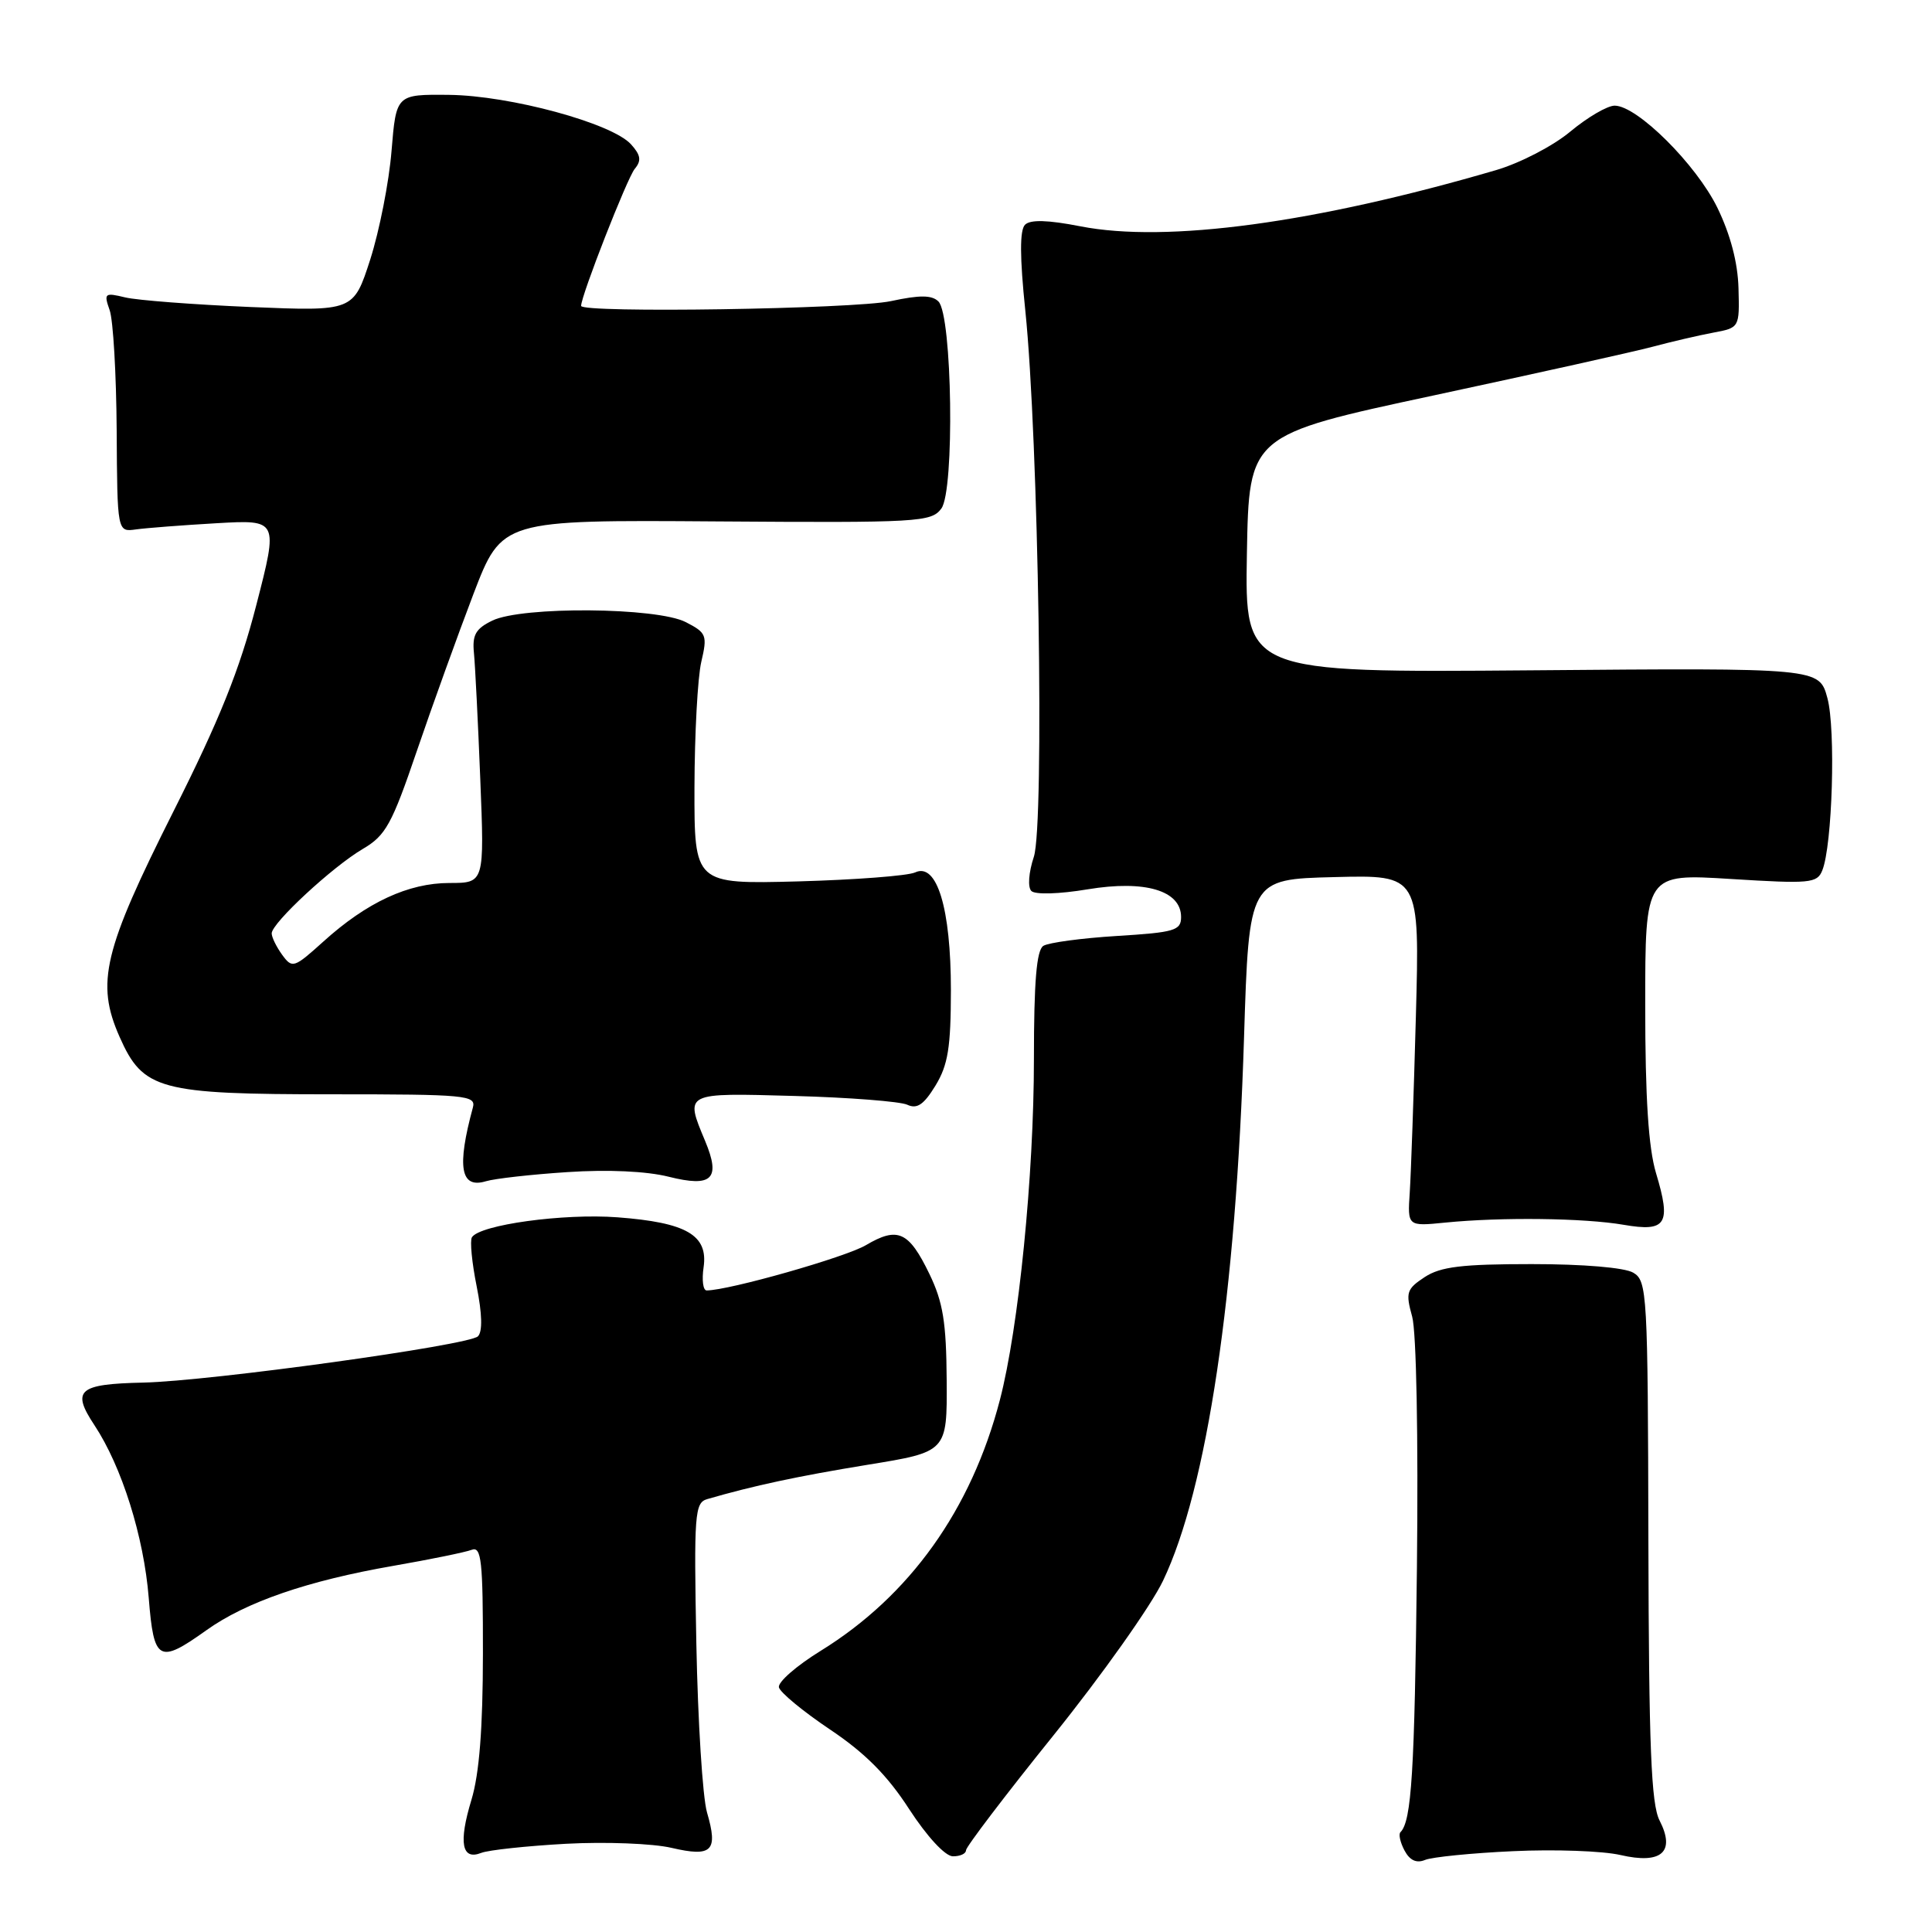 <?xml version="1.0" encoding="UTF-8" standalone="no"?>
<!DOCTYPE svg PUBLIC "-//W3C//DTD SVG 1.1//EN" "http://www.w3.org/Graphics/SVG/1.1/DTD/svg11.dtd" >
<svg xmlns="http://www.w3.org/2000/svg" xmlns:xlink="http://www.w3.org/1999/xlink" version="1.1" viewBox="0 0 256 256">
 <g >
 <path fill="currentColor"
d=" M 200.50 245.29 C 206.00 245.03 212.40 245.26 214.72 245.80 C 220.16 247.06 222.04 245.40 219.90 241.22 C 218.79 239.06 218.48 231.48 218.42 204.14 C 218.35 171.33 218.26 169.72 216.42 168.64 C 215.29 167.96 209.79 167.50 202.96 167.50 C 193.71 167.50 190.89 167.84 188.78 169.22 C 186.38 170.80 186.23 171.26 187.12 174.46 C 187.68 176.49 187.94 190.46 187.75 207.73 C 187.44 234.80 187.04 241.30 185.57 242.77 C 185.29 243.04 185.54 244.14 186.11 245.21 C 186.81 246.52 187.70 246.92 188.83 246.45 C 189.75 246.07 195.00 245.54 200.50 245.29 Z  M 75.00 244.31 C 80.22 244.03 86.51 244.27 88.98 244.85 C 94.36 246.10 95.18 245.29 93.68 240.15 C 93.10 238.14 92.47 228.10 92.27 217.83 C 91.94 200.57 92.05 199.12 93.71 198.64 C 99.88 196.85 105.67 195.61 114.96 194.09 C 125.50 192.38 125.50 192.38 125.44 182.90 C 125.39 175.21 124.96 172.55 123.15 168.80 C 120.42 163.16 118.96 162.50 114.74 164.99 C 112.03 166.59 96.63 170.97 93.64 170.99 C 93.16 171.00 92.98 169.61 93.23 167.92 C 93.85 163.66 90.97 161.99 81.82 161.30 C 74.66 160.76 63.56 162.29 62.53 163.95 C 62.25 164.41 62.53 167.32 63.16 170.44 C 63.89 174.08 63.95 176.45 63.33 177.07 C 62.14 178.26 27.89 183.00 19.00 183.20 C 10.36 183.39 9.44 184.20 12.51 188.84 C 16.14 194.33 19.06 203.61 19.71 211.75 C 20.38 220.15 21.04 220.52 27.34 216.02 C 32.58 212.27 40.78 209.45 52.13 207.48 C 57.01 206.63 61.67 205.68 62.50 205.36 C 63.79 204.87 64.00 206.78 63.99 219.14 C 63.98 229.05 63.51 235.04 62.47 238.48 C 60.74 244.17 61.18 246.54 63.76 245.52 C 64.72 245.14 69.78 244.60 75.00 244.31 Z  M 128.00 245.17 C 128.00 244.72 133.22 237.85 139.61 229.92 C 145.99 221.99 152.52 212.78 154.11 209.45 C 159.94 197.25 163.78 171.53 164.84 137.50 C 165.50 116.50 165.50 116.50 176.81 116.22 C 188.12 115.93 188.12 115.93 187.61 134.72 C 187.33 145.05 186.96 155.53 186.80 158.00 C 186.50 162.50 186.50 162.50 191.50 162.00 C 198.93 161.26 209.89 161.39 215.13 162.29 C 220.81 163.27 221.47 162.21 219.43 155.44 C 218.43 152.10 218.00 145.49 218.00 133.22 C 218.00 115.76 218.00 115.76 229.36 116.47 C 239.83 117.12 240.78 117.04 241.46 115.34 C 242.80 112.04 243.26 96.62 242.14 92.50 C 241.06 88.50 241.06 88.50 203.00 88.82 C 164.95 89.13 164.95 89.13 165.22 73.38 C 165.50 57.64 165.50 57.64 190.00 52.39 C 203.47 49.50 216.53 46.60 219.00 45.94 C 221.47 45.28 225.07 44.44 227.00 44.08 C 230.49 43.43 230.50 43.42 230.36 38.20 C 230.27 34.80 229.29 31.08 227.56 27.52 C 224.74 21.77 216.93 14.00 213.95 14.00 C 212.98 14.00 210.34 15.55 208.08 17.43 C 205.80 19.34 201.41 21.61 198.24 22.54 C 174.25 29.56 154.58 32.22 143.17 29.99 C 138.83 29.14 136.52 29.08 135.82 29.78 C 135.11 30.49 135.12 34.06 135.86 41.16 C 137.61 58.11 138.41 109.22 136.99 113.53 C 136.30 115.62 136.16 117.56 136.66 118.06 C 137.16 118.56 140.35 118.47 144.12 117.84 C 151.72 116.58 156.50 118.00 156.50 121.51 C 156.50 123.30 155.64 123.55 148.00 124.02 C 143.32 124.31 138.94 124.90 138.25 125.33 C 137.35 125.90 137.00 130.04 137.00 140.32 C 137.00 155.70 134.98 175.94 132.49 185.50 C 128.70 200.05 120.55 211.45 108.75 218.74 C 105.54 220.72 103.05 222.89 103.21 223.58 C 103.37 224.26 106.41 226.77 109.97 229.16 C 114.62 232.27 117.59 235.26 120.47 239.72 C 122.84 243.36 125.22 245.94 126.25 245.97 C 127.21 245.98 128.00 245.63 128.00 245.17 Z  M 75.19 155.31 C 80.55 154.95 85.68 155.19 88.59 155.92 C 94.37 157.37 95.54 156.23 93.43 151.18 C 90.74 144.73 90.59 144.81 105.25 145.22 C 112.54 145.42 119.27 145.95 120.21 146.38 C 121.51 146.99 122.40 146.39 123.96 143.84 C 125.62 141.11 125.99 138.79 126.00 131.22 C 126.00 120.36 124.15 114.25 121.26 115.60 C 120.29 116.05 113.31 116.58 105.75 116.79 C 92.00 117.15 92.00 117.15 92.02 104.33 C 92.04 97.27 92.44 89.80 92.92 87.72 C 93.75 84.18 93.62 83.85 90.88 82.44 C 87.06 80.46 69.18 80.32 65.24 82.23 C 63.03 83.30 62.56 84.13 62.80 86.53 C 62.96 88.16 63.34 95.69 63.64 103.25 C 64.19 117.00 64.19 117.00 59.56 117.00 C 54.11 117.00 48.60 119.56 42.85 124.76 C 38.95 128.28 38.73 128.35 37.39 126.52 C 36.63 125.47 36.00 124.19 36.00 123.68 C 36.00 122.31 44.07 114.84 48.07 112.49 C 51.11 110.71 51.92 109.24 55.24 99.49 C 57.30 93.45 60.68 84.09 62.74 78.69 C 66.50 68.89 66.50 68.89 94.91 69.09 C 121.75 69.28 123.40 69.18 124.73 67.39 C 126.51 65.02 126.18 41.78 124.35 39.95 C 123.49 39.09 121.89 39.07 118.05 39.90 C 113.13 40.95 77.00 41.51 77.00 40.53 C 77.00 39.18 83.11 23.57 84.11 22.37 C 85.02 21.28 84.90 20.55 83.61 19.12 C 81.07 16.32 67.58 12.66 59.50 12.57 C 52.50 12.50 52.50 12.50 51.88 20.00 C 51.55 24.12 50.27 30.59 49.06 34.38 C 46.84 41.25 46.84 41.25 33.17 40.68 C 25.65 40.36 18.19 39.79 16.60 39.41 C 13.86 38.75 13.74 38.85 14.53 41.10 C 15.00 42.42 15.41 49.58 15.46 57.00 C 15.54 70.50 15.54 70.50 18.02 70.15 C 19.38 69.96 24.19 69.59 28.69 69.33 C 36.88 68.86 36.88 68.86 33.96 80.18 C 31.75 88.76 29.09 95.37 22.99 107.50 C 13.70 125.98 12.68 130.23 15.84 137.38 C 18.96 144.43 21.07 145.00 44.04 145.00 C 61.74 145.00 63.10 145.13 62.66 146.75 C 60.51 154.67 61.02 157.54 64.39 156.52 C 65.55 156.17 70.41 155.62 75.19 155.31 Z "/>
</g>
</svg>